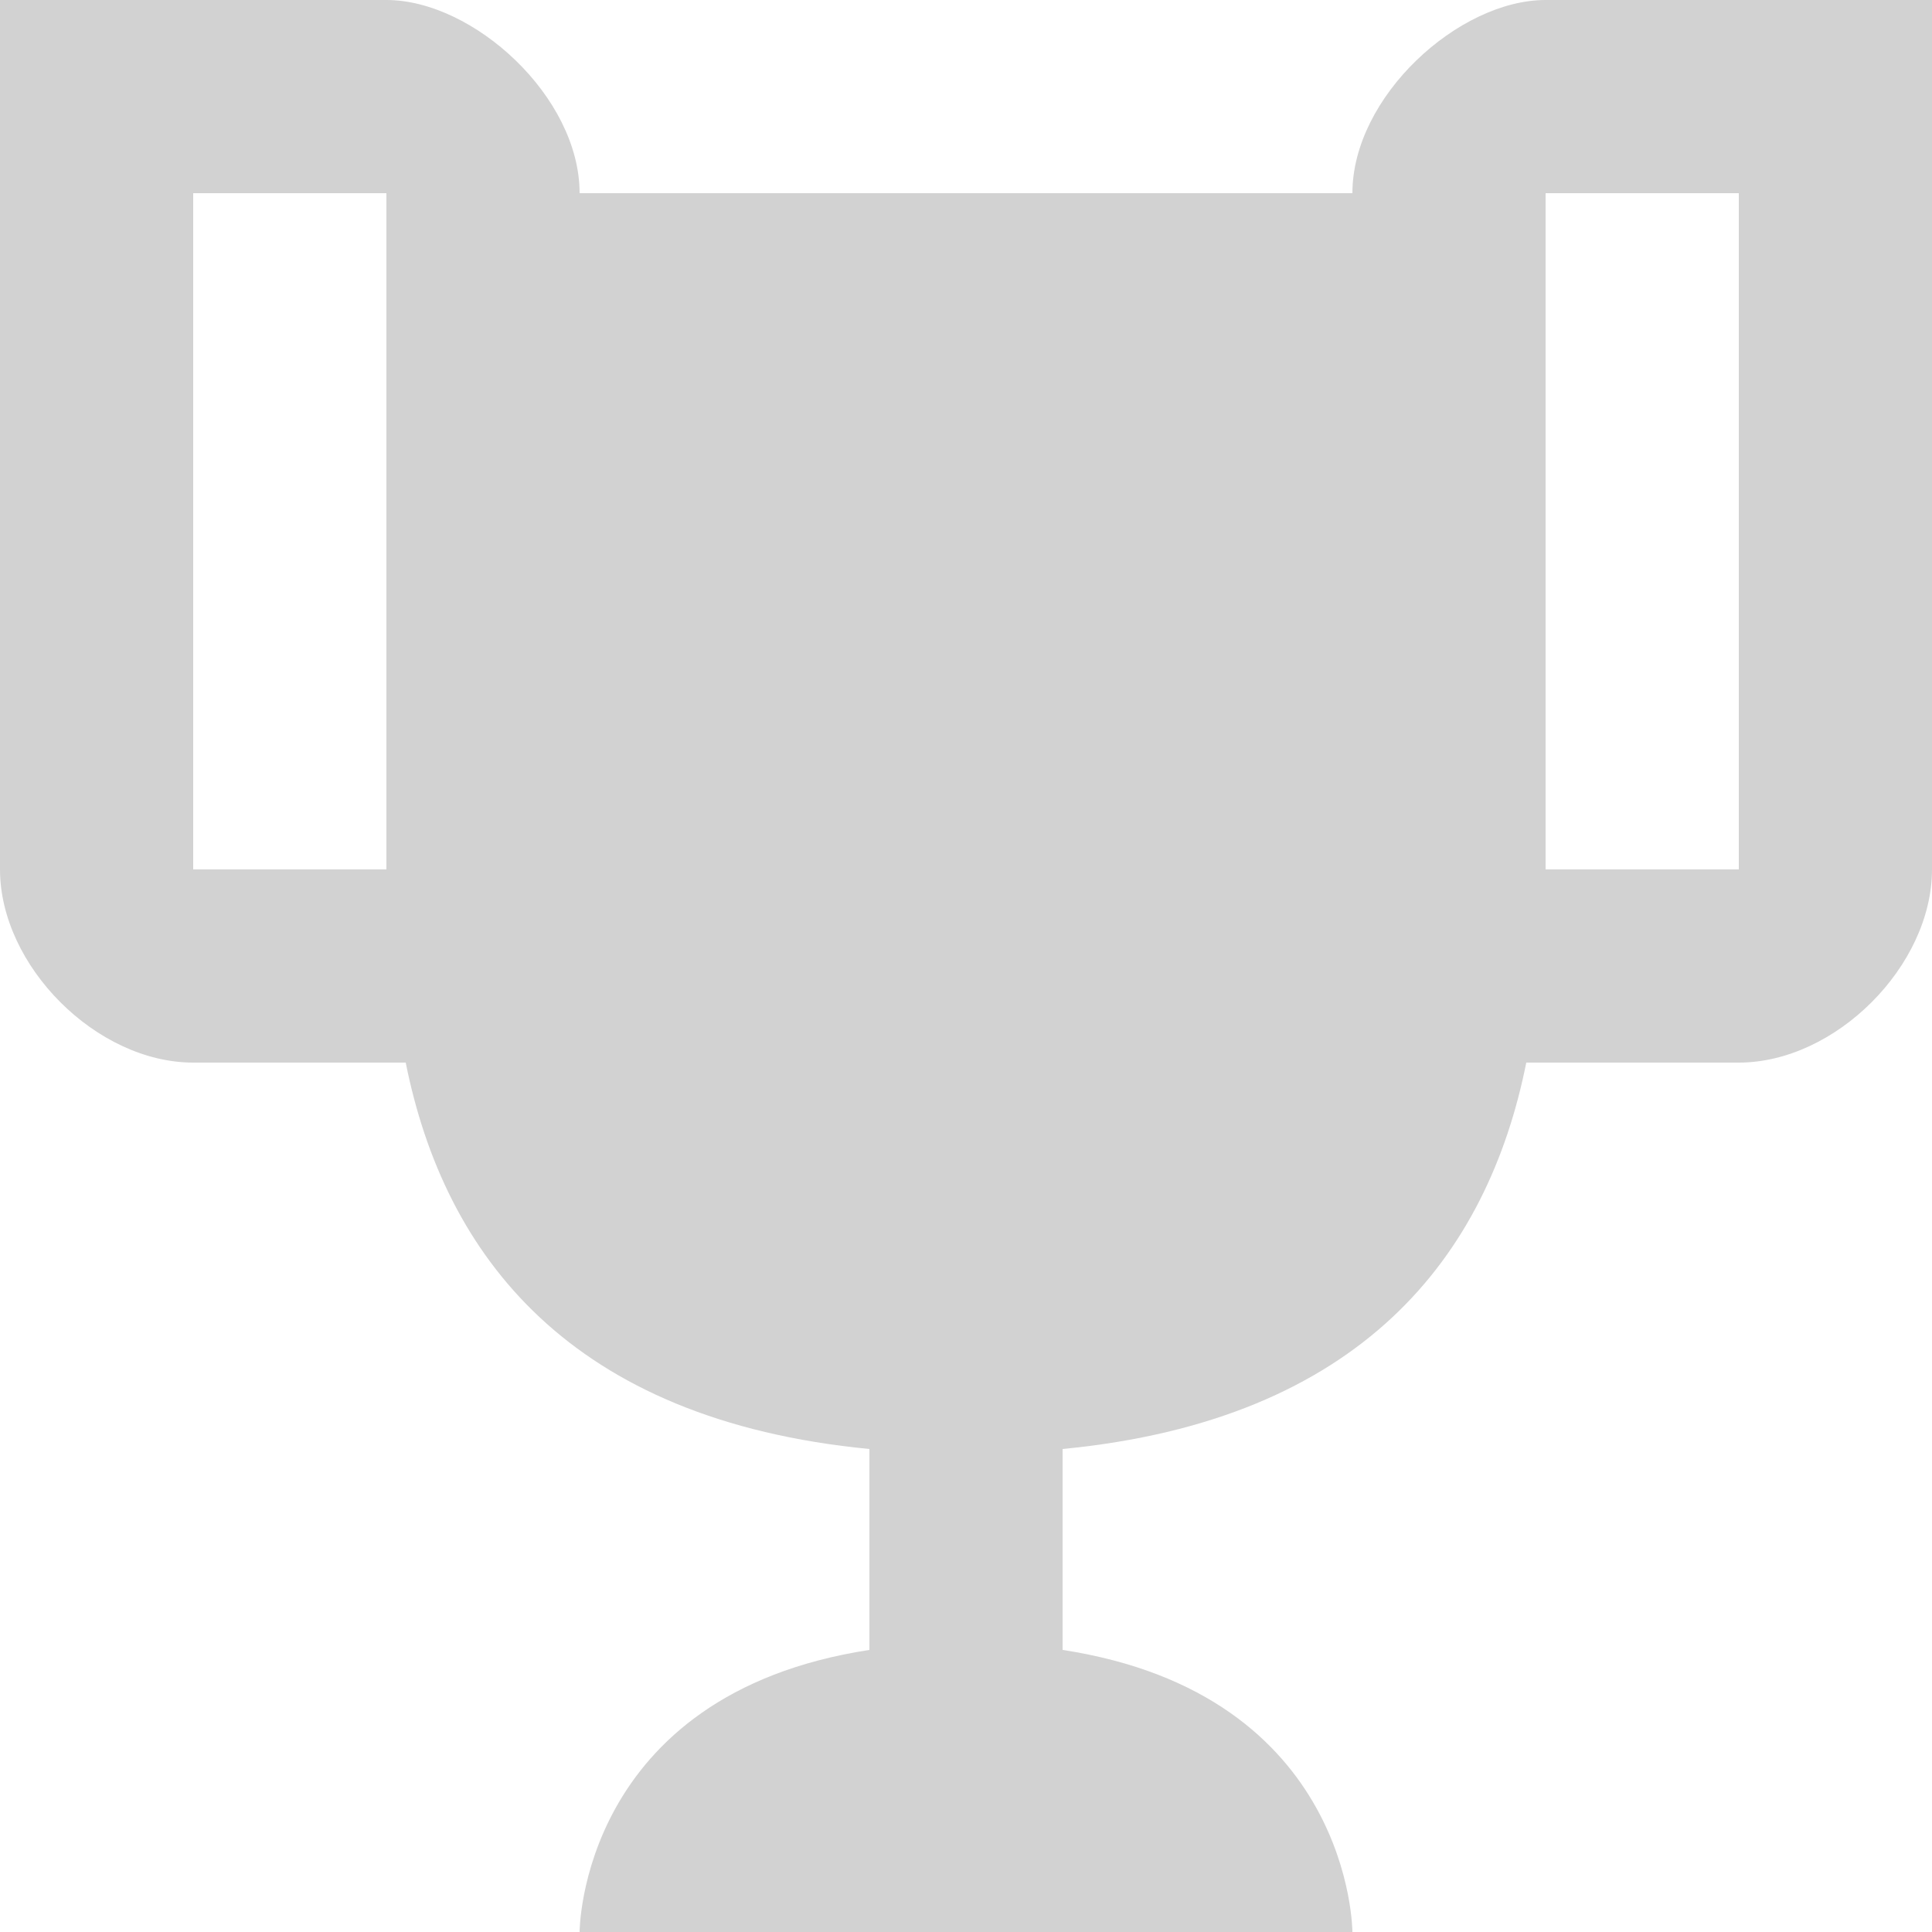 <svg width="40" height="40" viewBox="0 0 40 40" fill="none" xmlns="http://www.w3.org/2000/svg">
<path d="M32 0C30.2 0 28 2 28 4H12C12 2 9.8 0 8 0H0V18C0 20 2 22 4 22H8.4C9.2 26 11.8 29.4 18 30V34.16C12 35.08 12 40 12 40H28C28 40 28 35.08 22 34.16V30C28.2 29.4 30.8 26 31.6 22H36C38 22 40 20 40 18V0H32ZM8 18H4V4H8V18ZM36 18H32V4H36V18Z" fill="#D2D2D2"/>
</svg>
